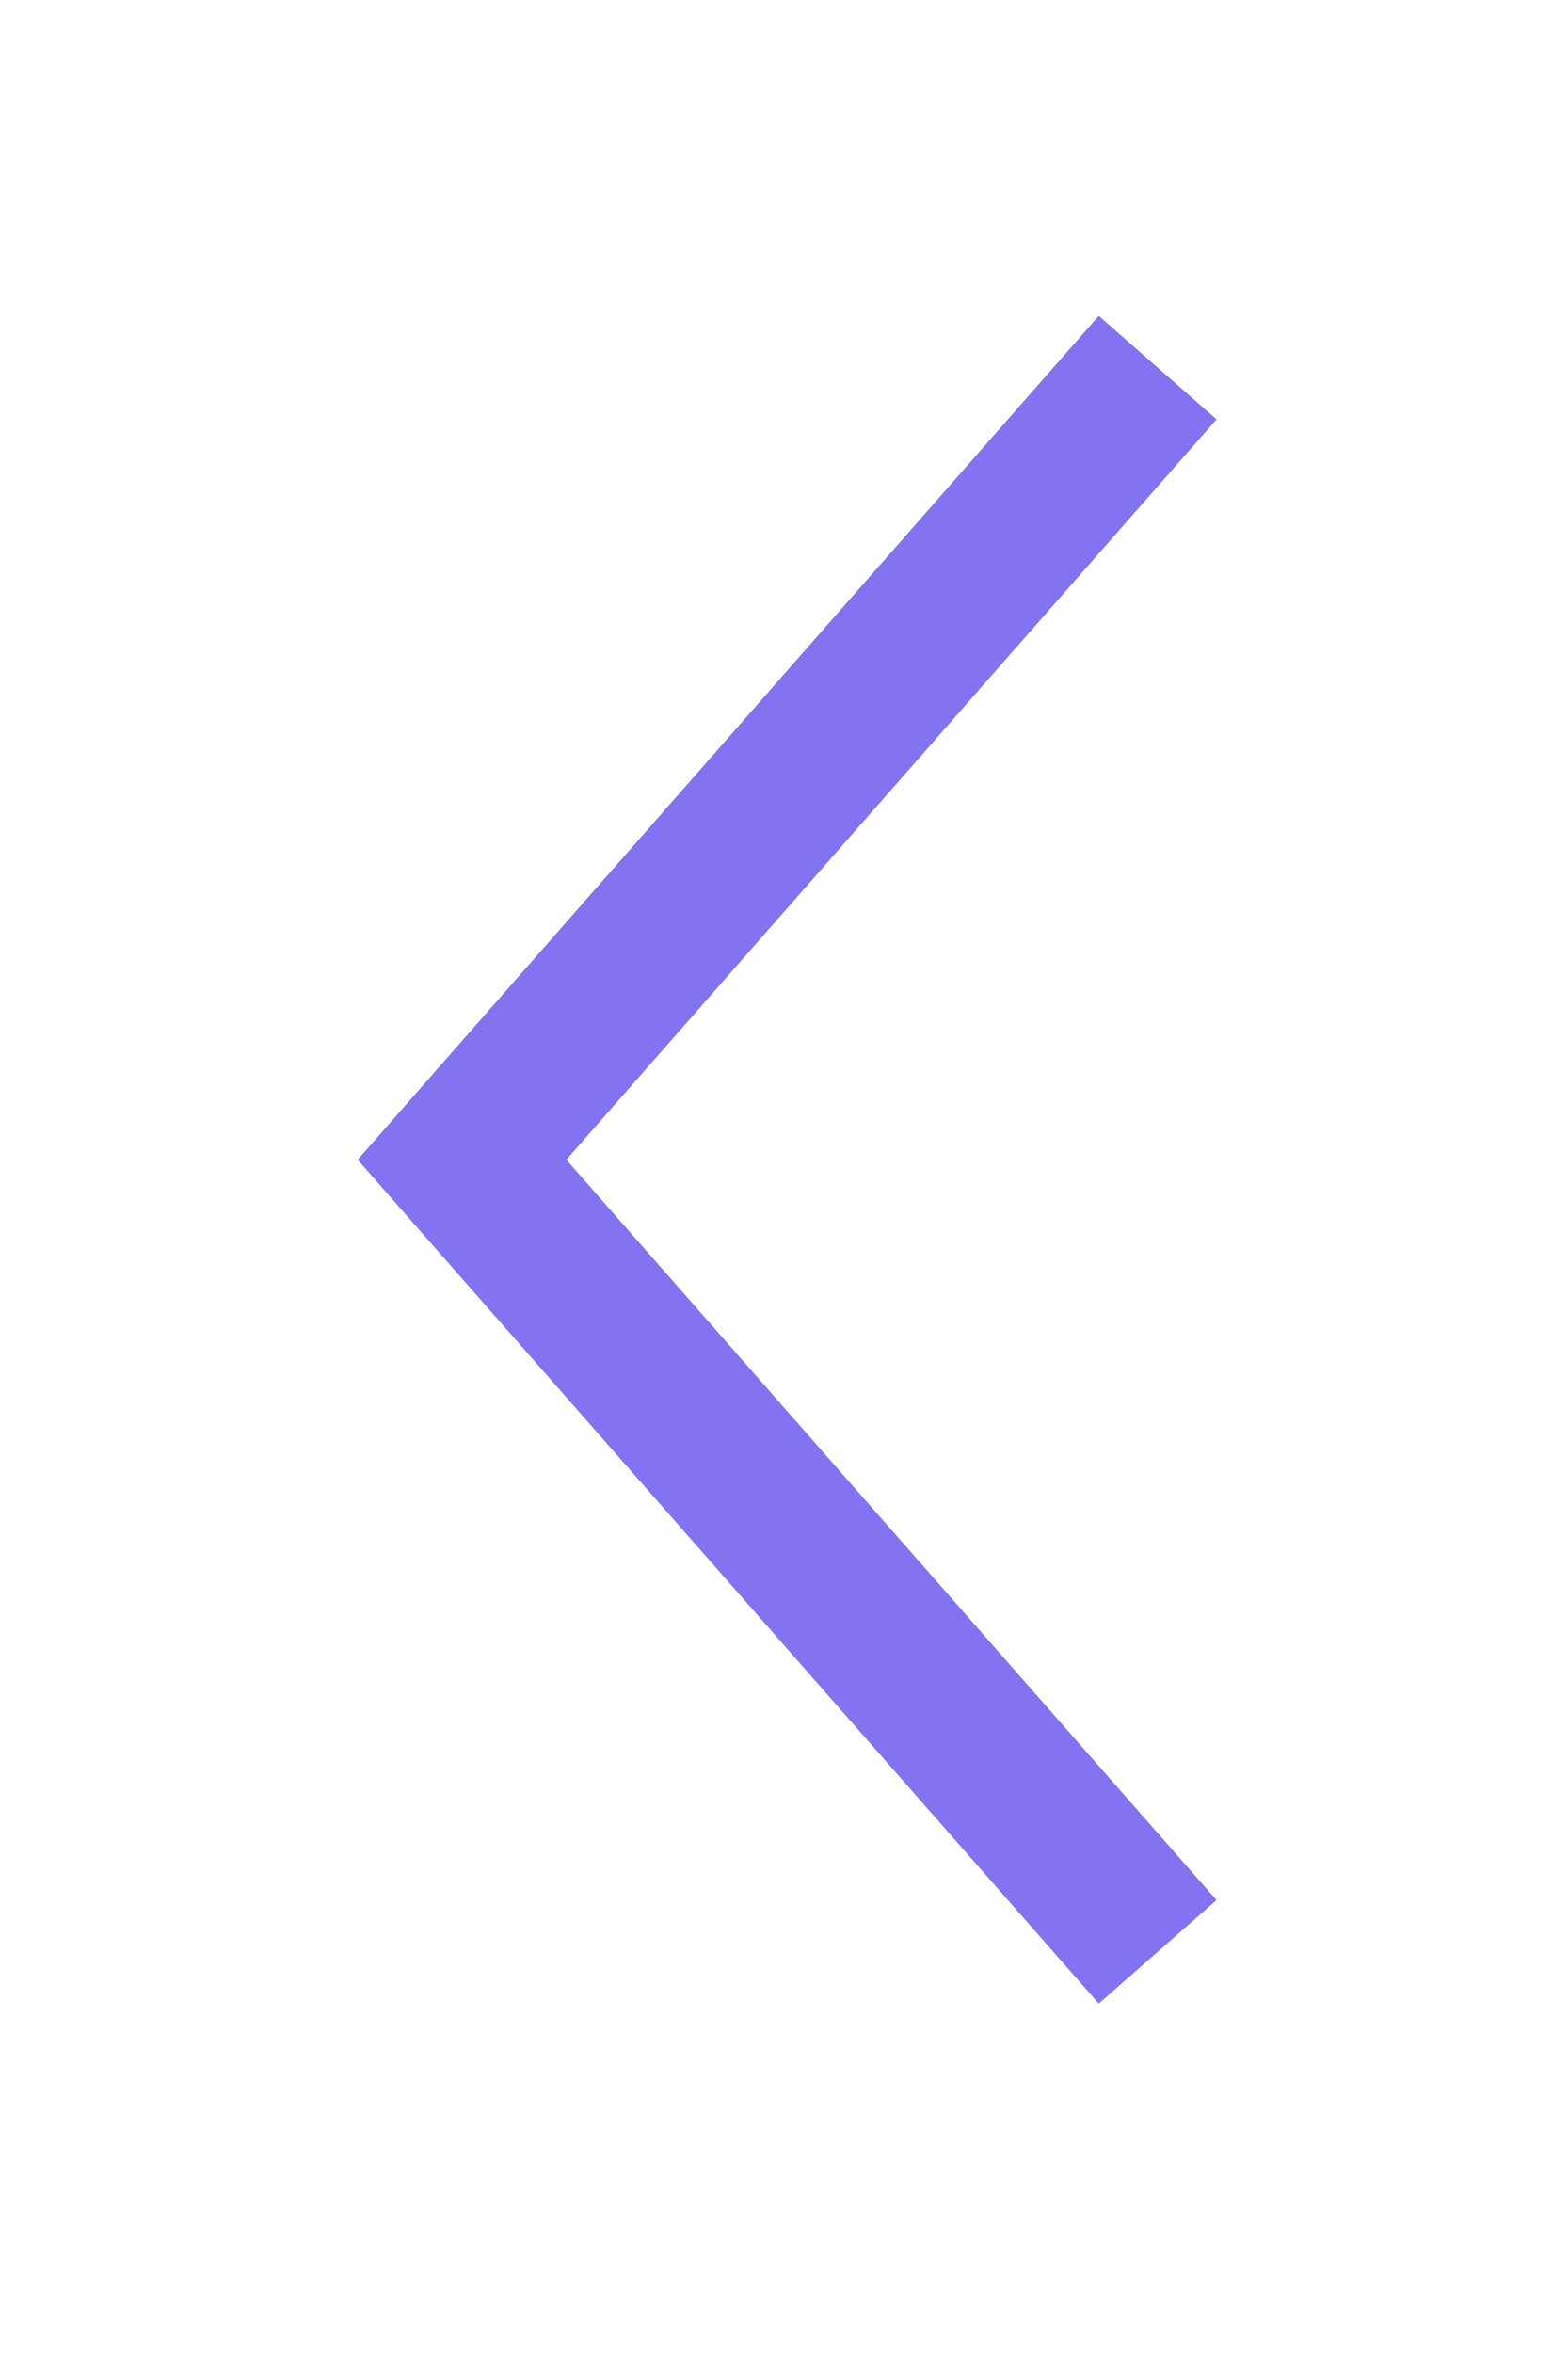 <svg width="20" height="30" viewBox="0 0 20 30" fill="none" xmlns="http://www.w3.org/2000/svg">
<g filter="url(#filter0_d_1127_14)">
<path fill-rule="evenodd" clip-rule="evenodd" d="M4.562 14.786L14.015 4.027L15.517 5.347L7.224 14.786L15.517 24.225L14.015 25.545L4.562 14.786Z" fill="#8273F1"/>
</g>
<defs>
<filter id="filter0_d_1127_14" x="0.562" y="0.027" width="18.956" height="29.518" filterUnits="userSpaceOnUse" color-interpolation-filters="sRGB">
<feFlood flood-opacity="0" result="BackgroundImageFix"/>
<feColorMatrix in="SourceAlpha" type="matrix" values="0 0 0 0 0 0 0 0 0 0 0 0 0 0 0 0 0 0 127 0" result="hardAlpha"/>
<feOffset/>
<feGaussianBlur stdDeviation="2"/>
<feColorMatrix type="matrix" values="0 0 0 0 0.584 0 0 0 0 0.518 0 0 0 0 0.996 0 0 0 1 0"/>
<feBlend mode="normal" in2="BackgroundImageFix" result="effect1_dropShadow_1127_14"/>
<feBlend mode="normal" in="SourceGraphic" in2="effect1_dropShadow_1127_14" result="shape"/>
</filter>
</defs>
</svg>
